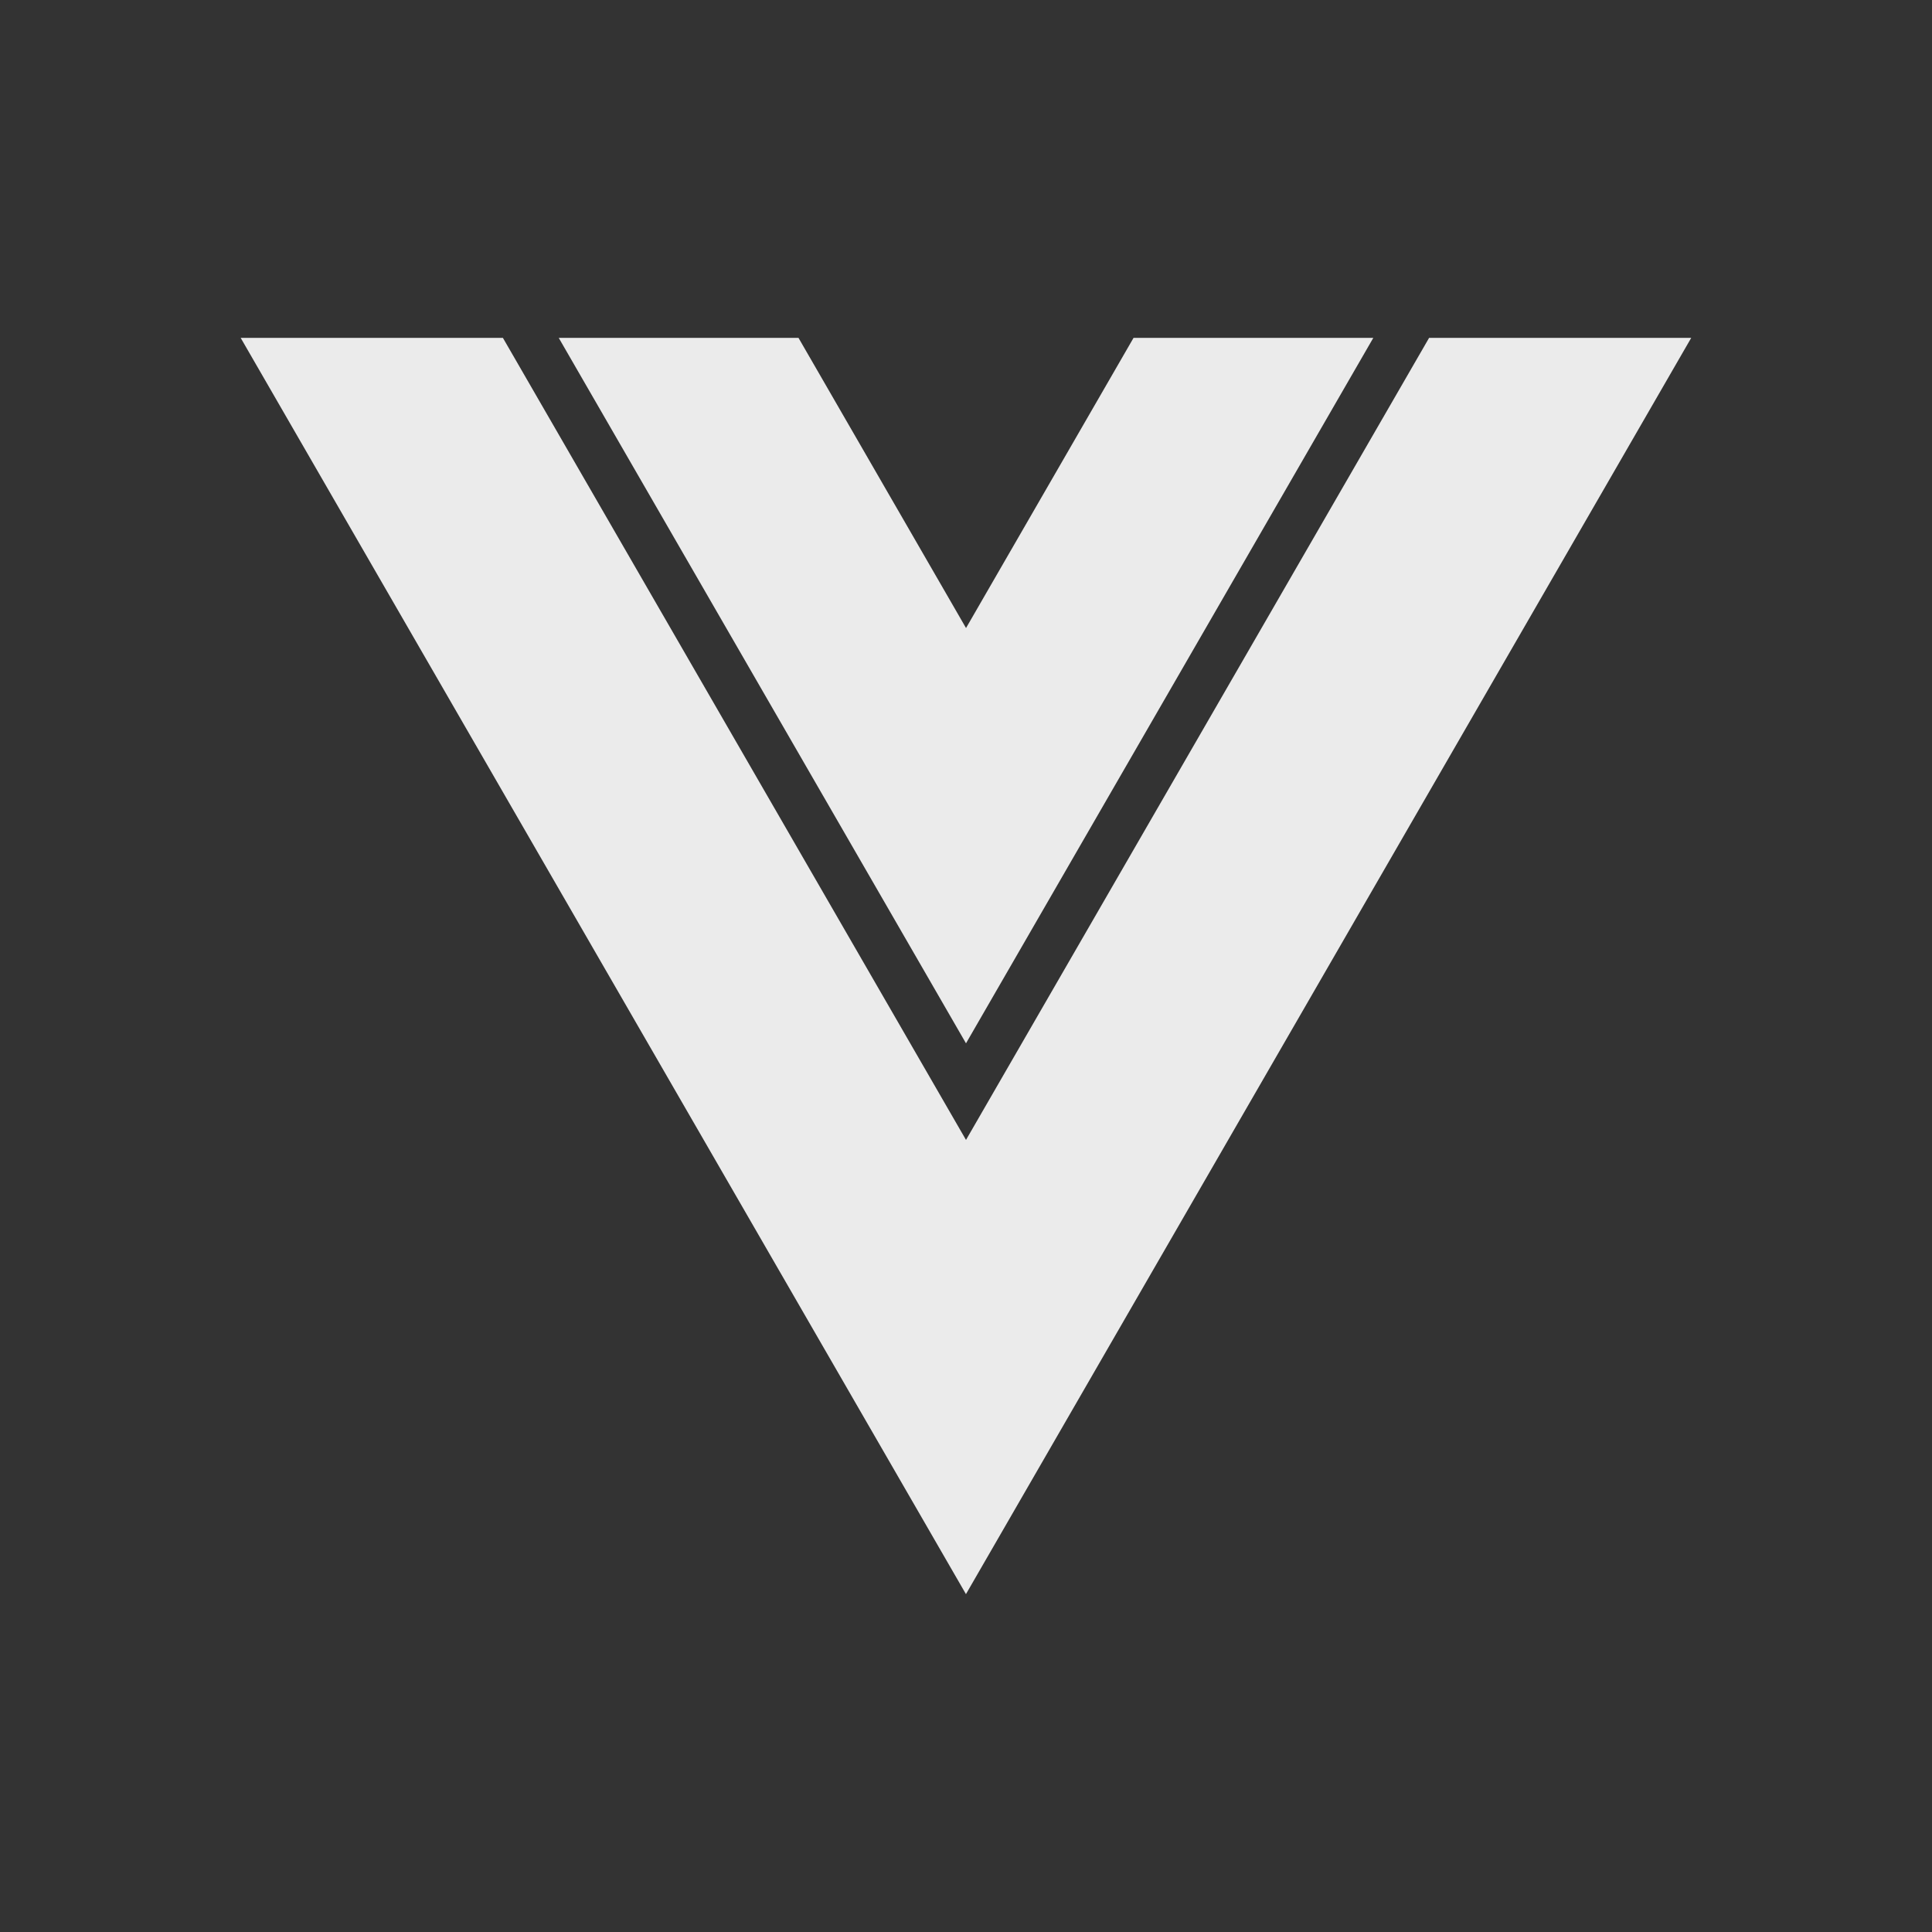 <!-- Generated by IcoMoon.io -->
<svg version="1.1" xmlns="http://www.w3.org/2000/svg" width="40" height="40" viewBox="0 0 40 40">
<rect x="0" y="0" width="40" height="40" fill="#333333" stroke="none"/>
<title>io-logo-vue</title>
<path fill="#ebebeb" d="M20 13.002l-3.468-6.007h-4.964l8.432 14.606 8.433-14.606h-4.964l-3.468 6.007z"></path>
<path fill="#ebebeb" d="M29.588 6.995l-9.588 16.606-9.588-16.606h-5.429l15.016 26.010 15.016-26.010h-5.429z"></path>
</svg>
